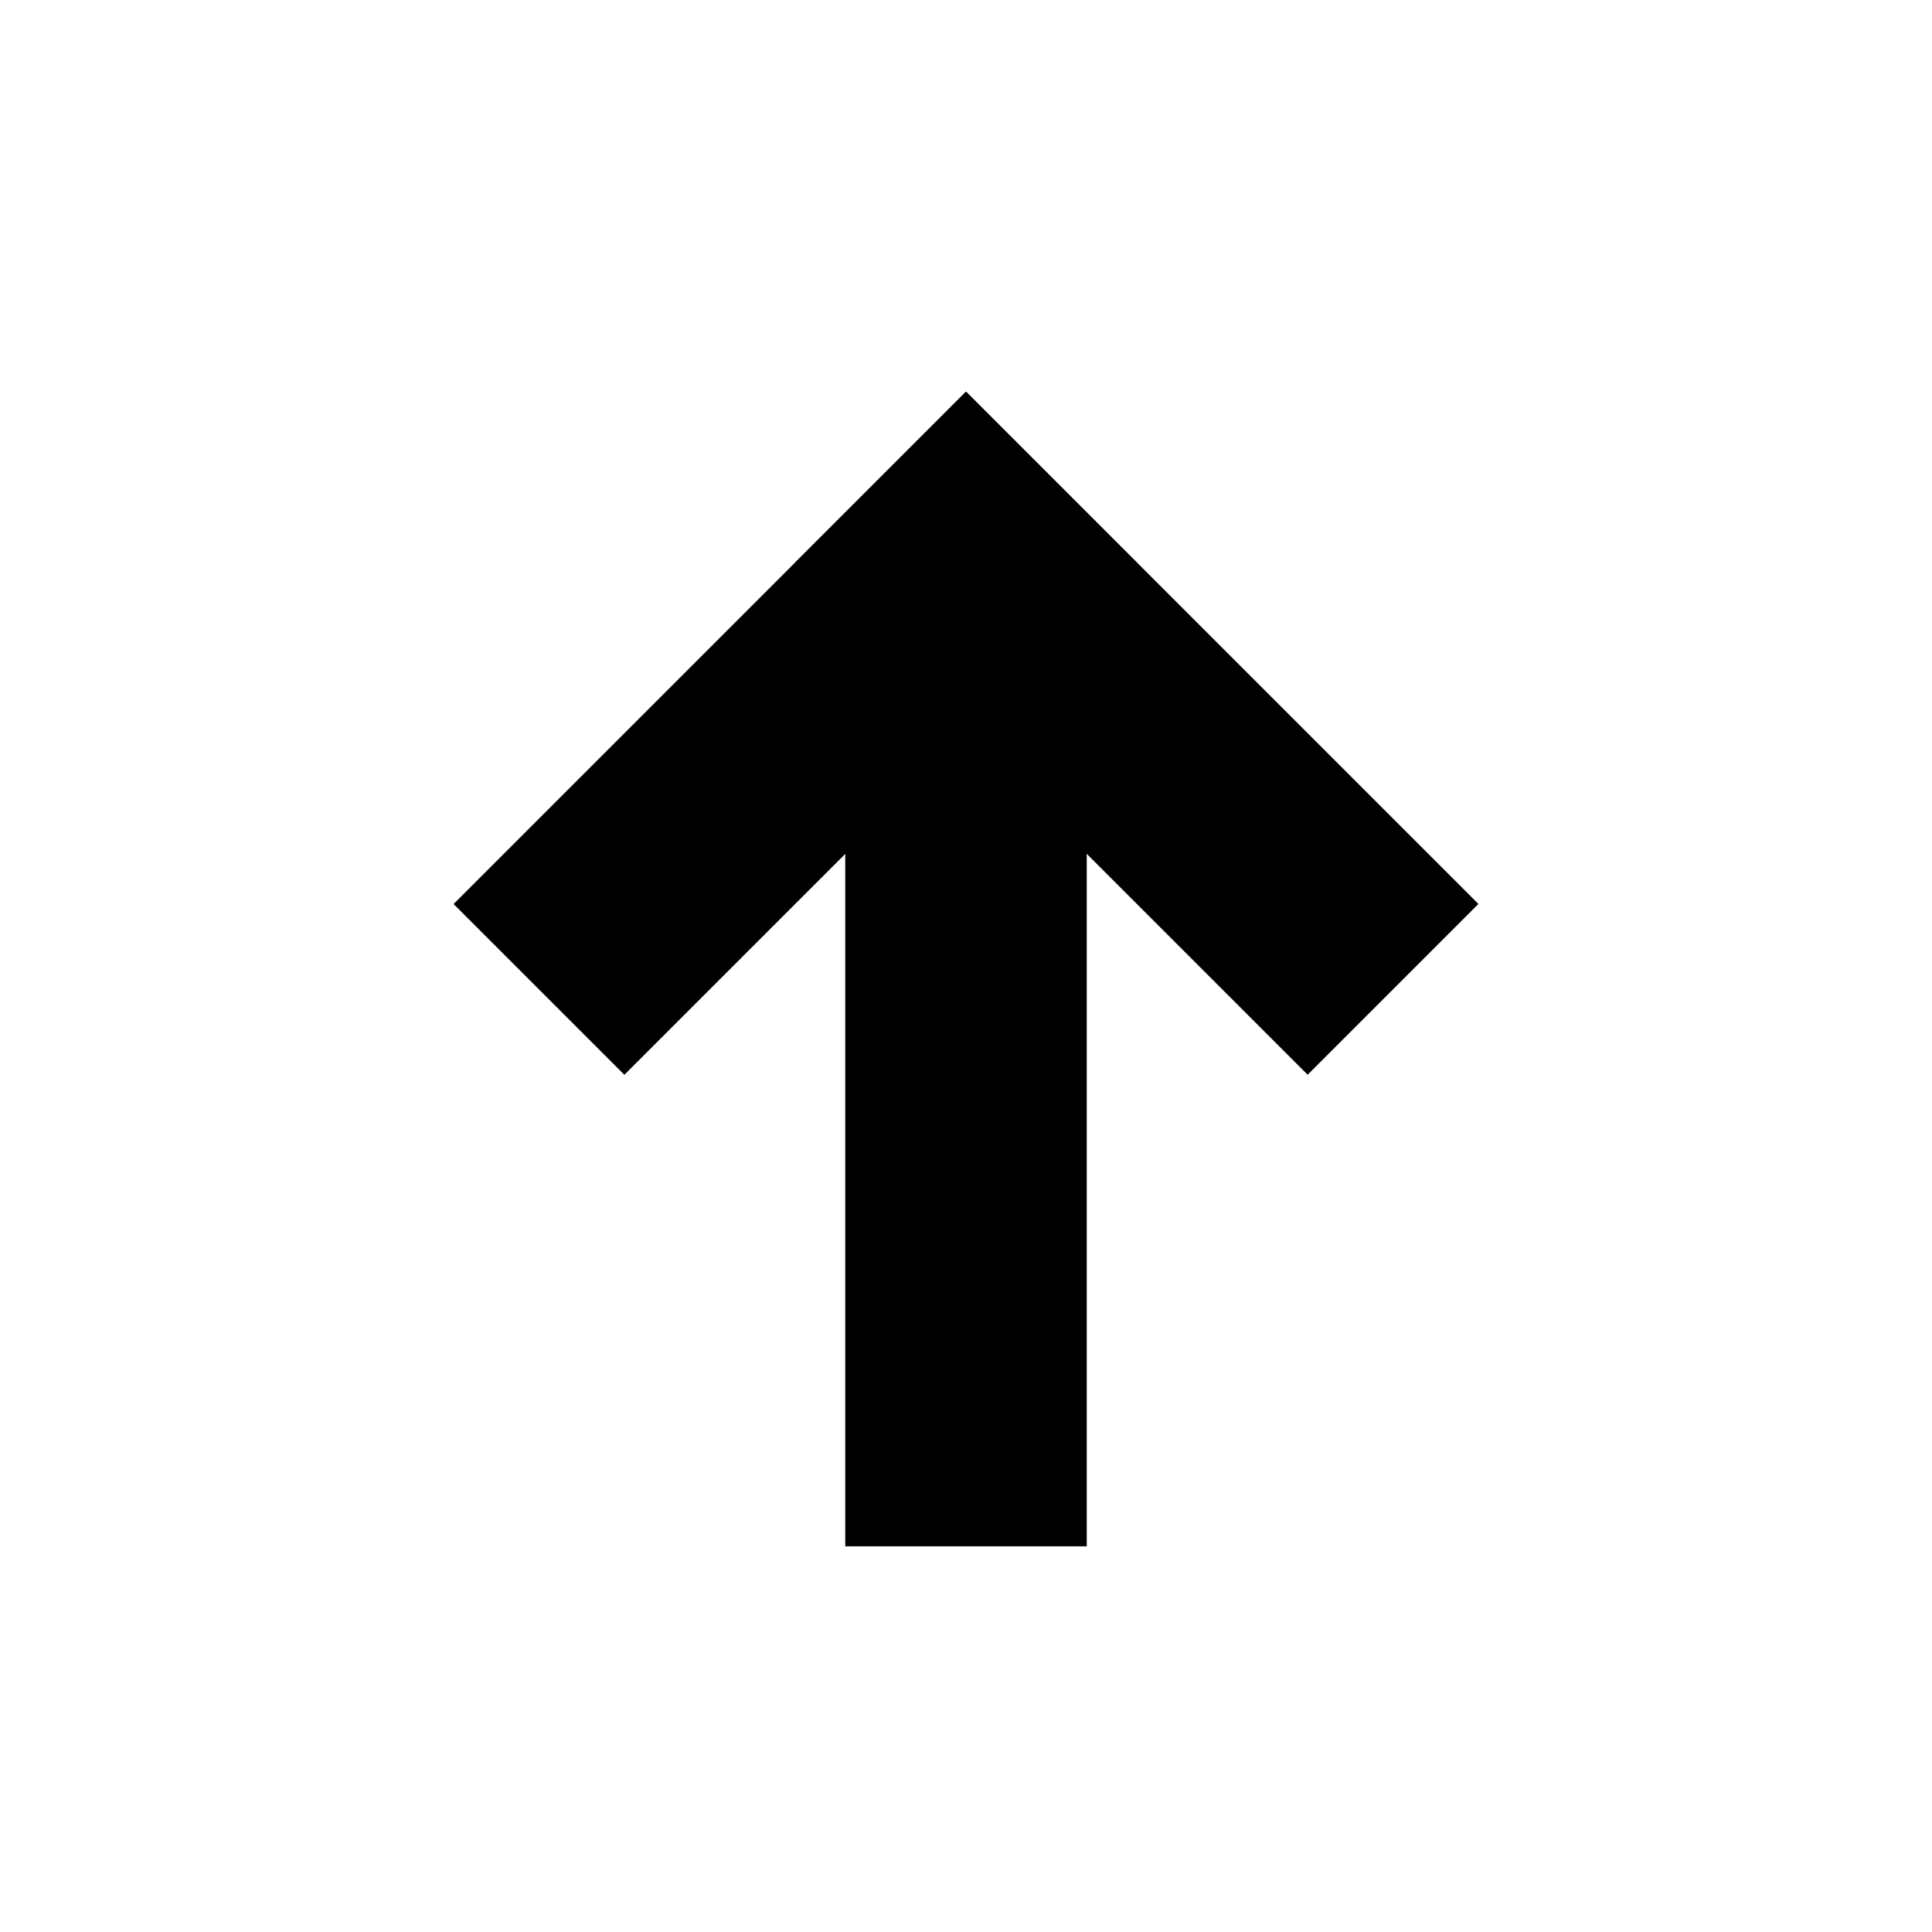 <svg xmlns="http://www.w3.org/2000/svg" width="512" height="512"><path d="M241.718 67.378h192v64h-192z" style="fill:#000;fill-opacity:1" transform="rotate(135 254.554 120.548)"/><path d="M128 224h256v64H128z" style="fill:#000;fill-opacity:1" transform="rotate(90 243.104 268.896)"/><path d="M-131.355 241.664h192v64h-192z" style="fill:#000;fill-opacity:1" transform="rotate(45 228.763 640.34)"/></svg>